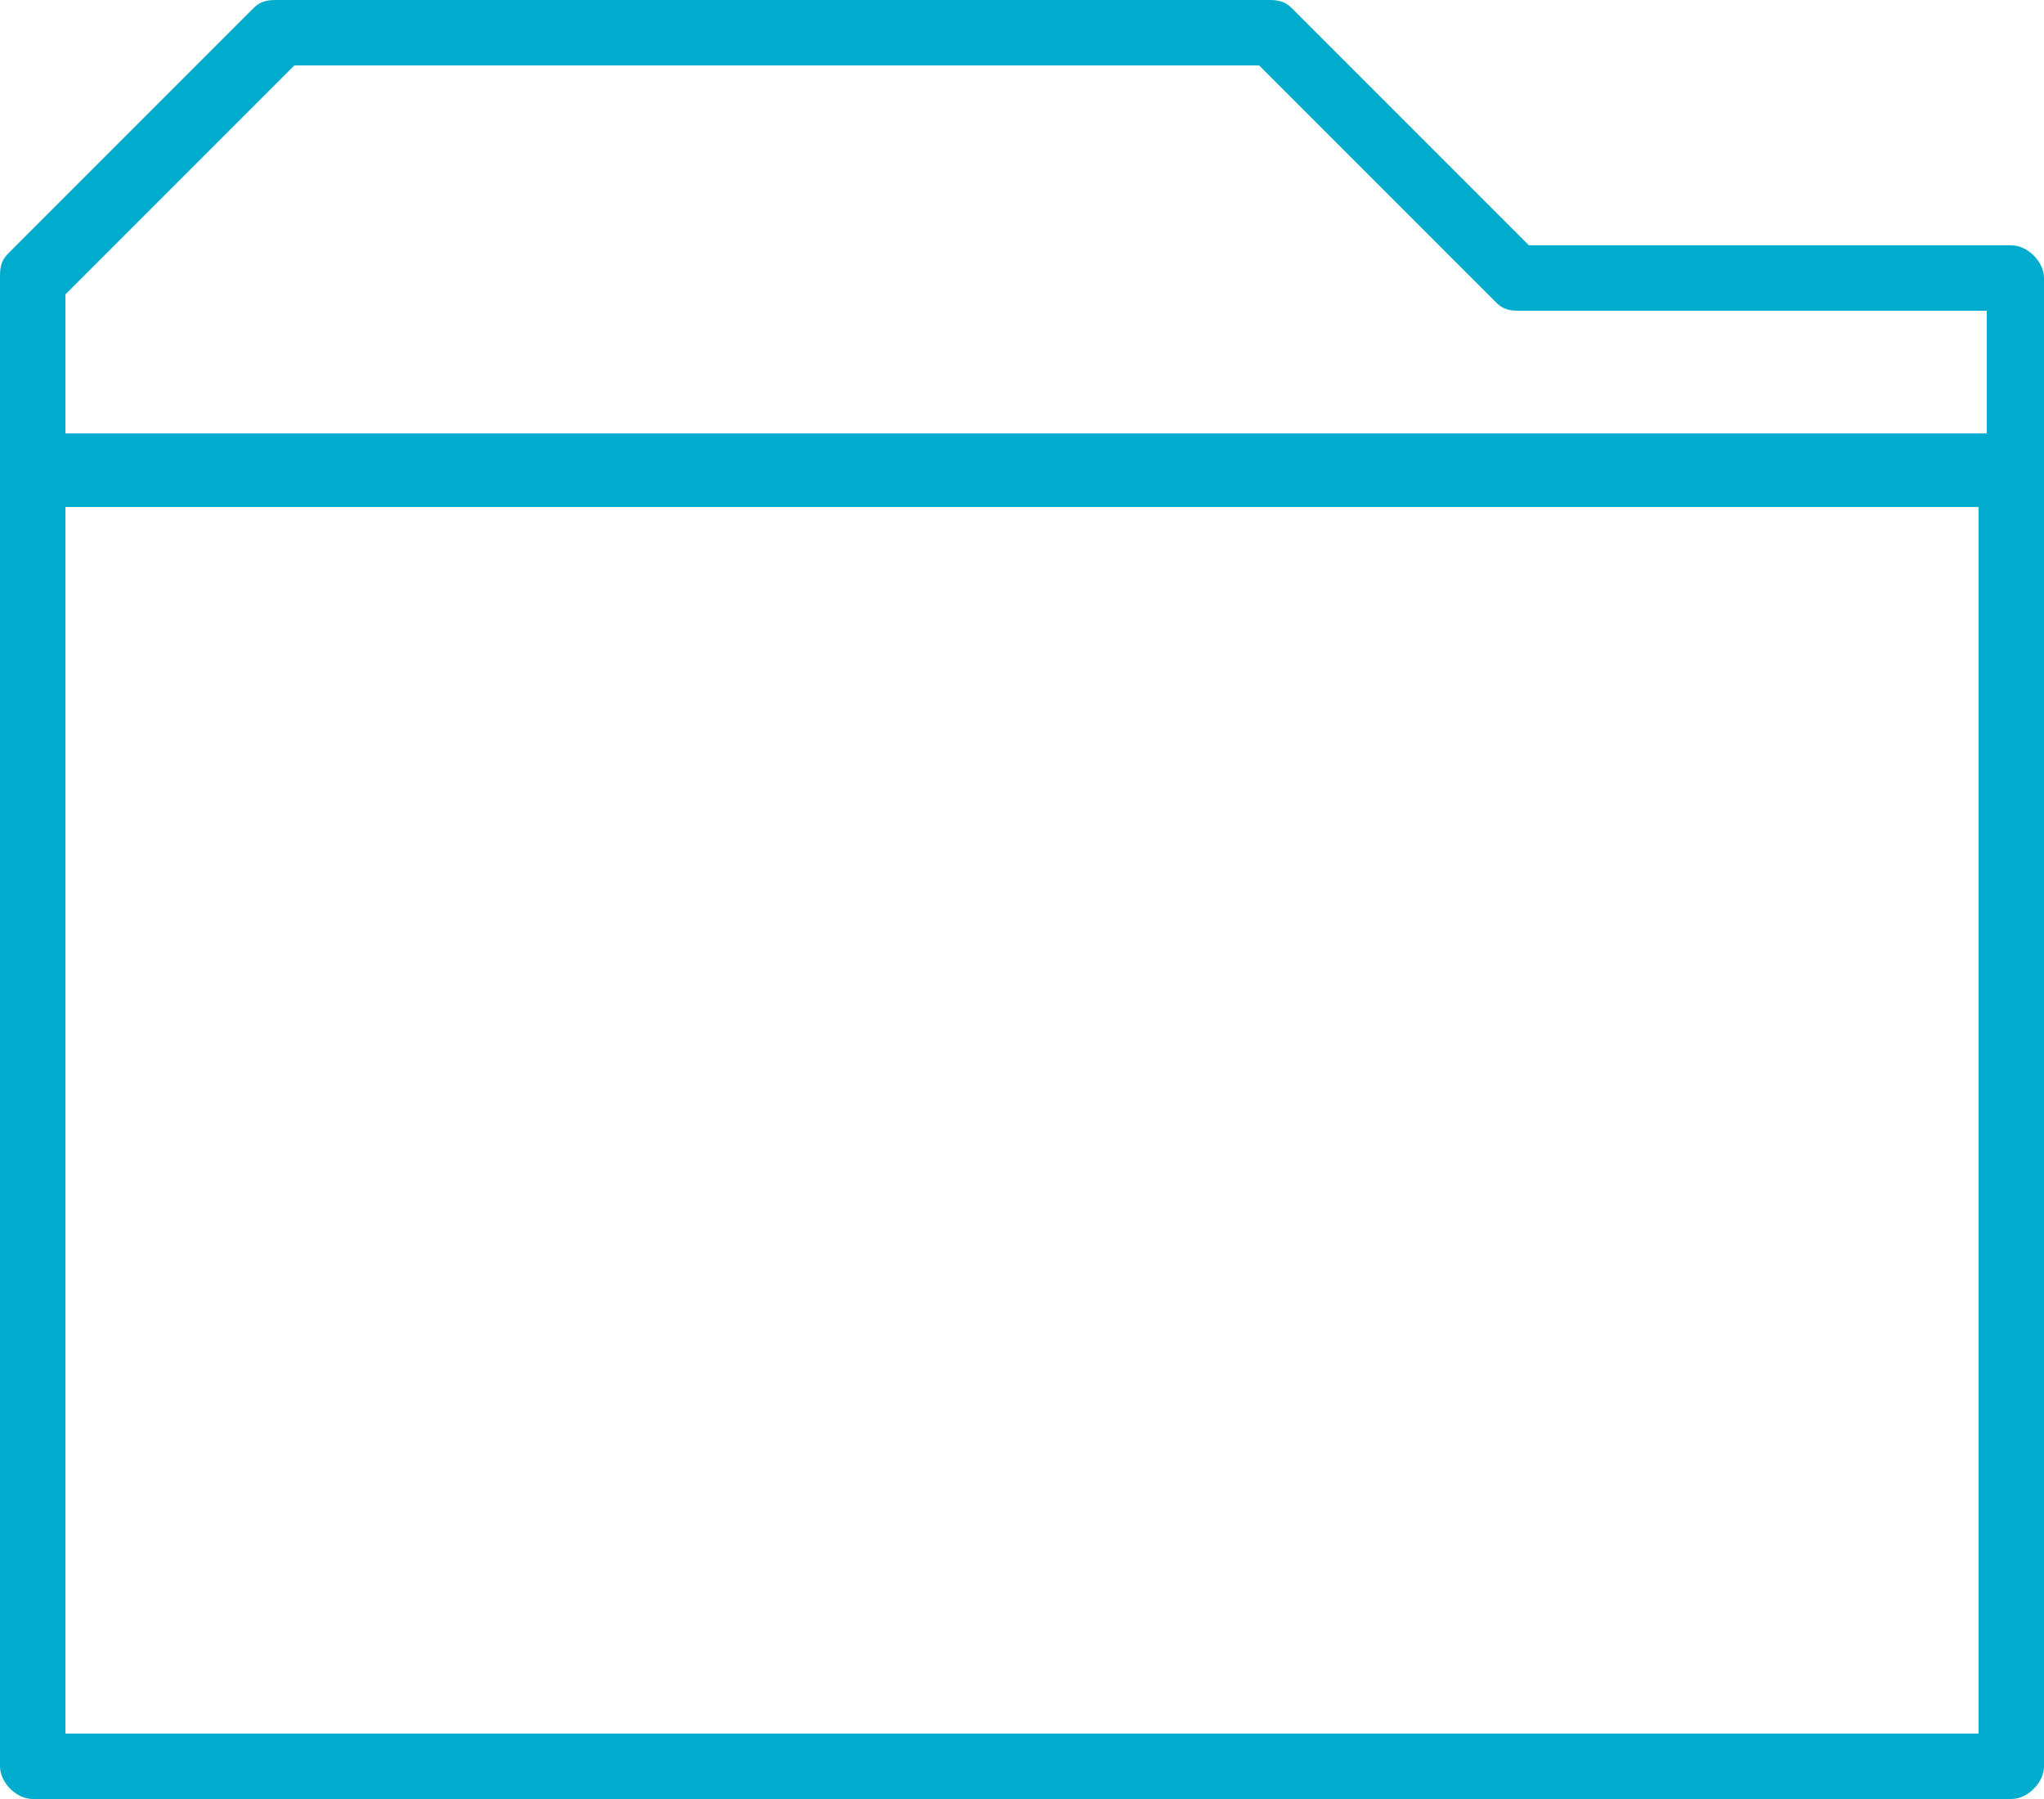 <?xml version="1.0" encoding="utf-8"?>
<!-- Generator: Adobe Illustrator 18.1.0, SVG Export Plug-In . SVG Version: 6.00 Build 0)  -->
<svg version="1.1" id="Layer_1" xmlns="http://www.w3.org/2000/svg" xmlns:xlink="http://www.w3.org/1999/xlink" x="0px" y="0px"
	 viewBox="0 0 25 22" style="enable-background:new 0 0 25 22;" xml:space="preserve">
<style type="text/css">
	.st0{fill-rule:evenodd;clip-rule:evenodd;fill:#FFFFFF;}
	.st1{fill:#FFFFFF;}
	.st2{fill:#00ACCD;}
	.st3{fill:#B3B3B3;}
	.st4{fill:#006472;}
	.st5{fill:#E5E5E5;}
	.st6{fill:#003239;}
	.st7{fill:#FFCC00;}
	.st8{fill:#FF3300;}
	.st9{fill:#F7921E;}
	.st10{fill:#646464;}
</style>
<path class="st2" d="M24.6,3h-5.9l-2.9-2.9C15.7,0,15.6,0,15.5,0H3.4C3.3,0,3.2,0,3.1,0.1l-3,3C0,3.2,0,3.3,0,3.4v18.2
	C0,21.8,0.2,22,0.4,22h24.2c0.2,0,0.4-0.2,0.4-0.4V3.4C25,3.2,24.8,3,24.6,3z M3.6,0.8h11.8l2.9,2.9c0.1,0.1,0.2,0.1,0.3,0.1h5.7
	v1.5H0.8V3.6L3.6,0.8z M0.8,21.2v-15h23.4v15H0.8z"/>
</svg>
